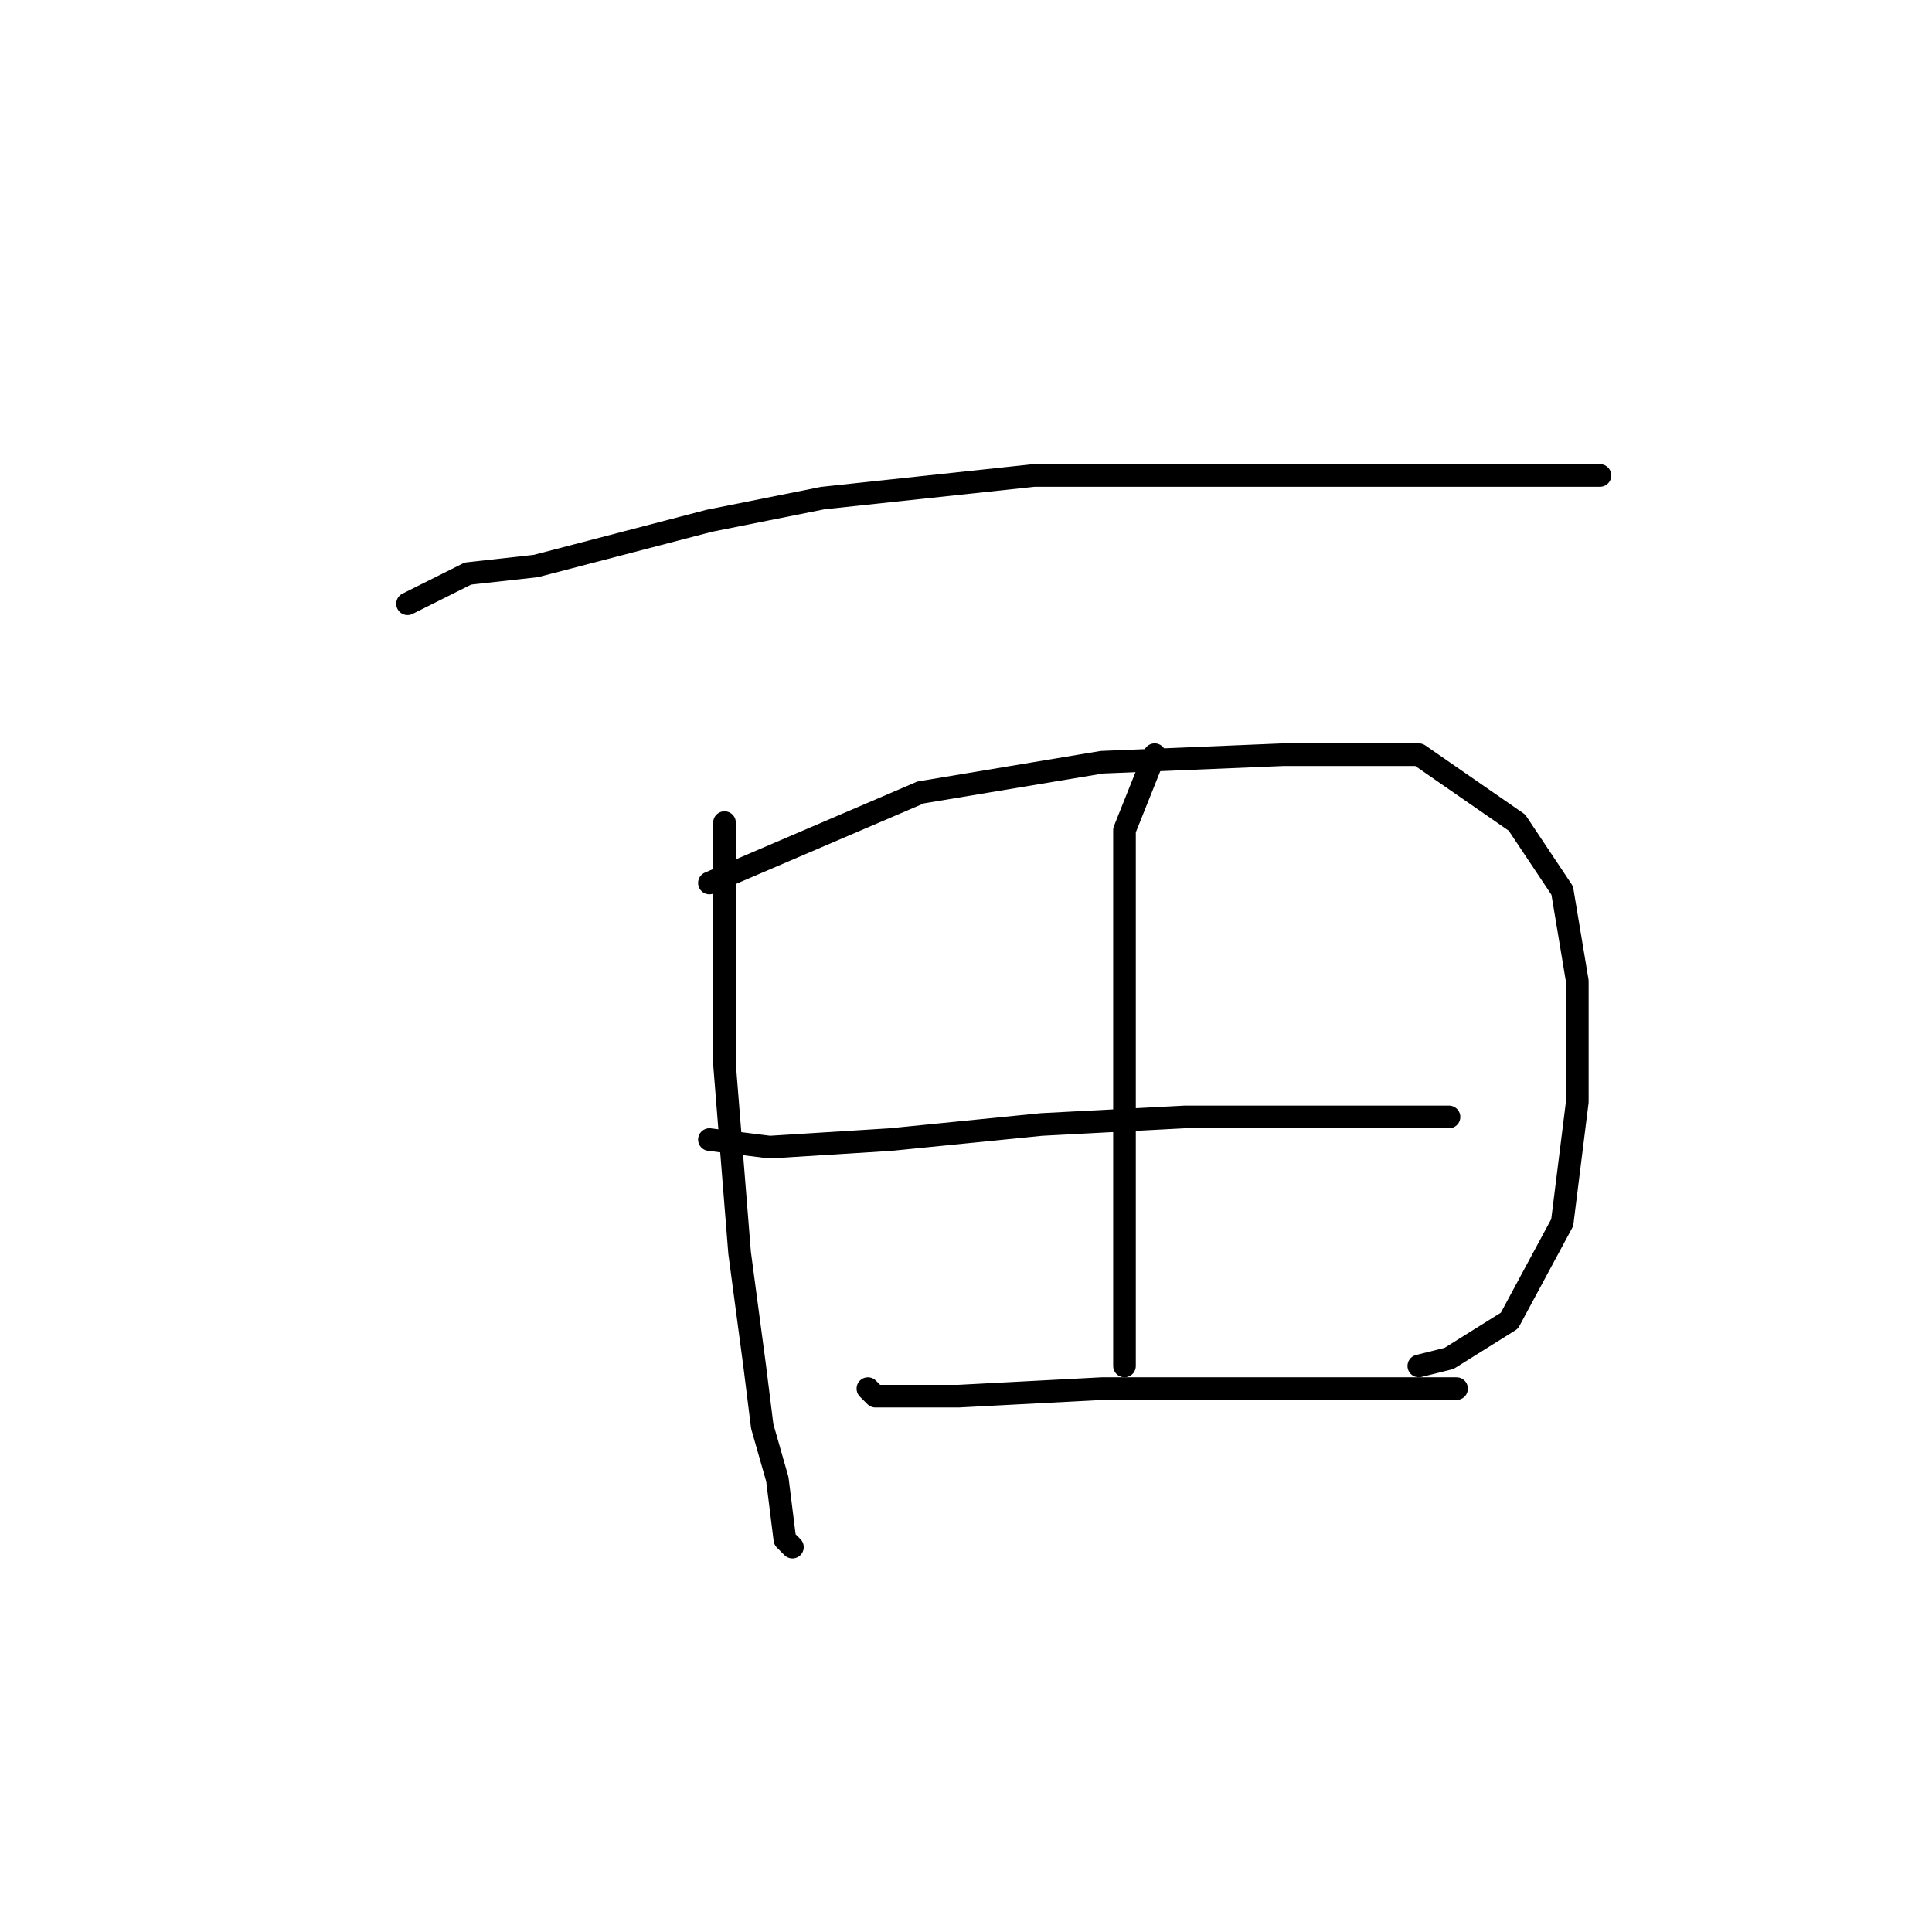 <?xml version="1.0" standalone="no"?>
    <svg width="256" height="256" xmlns="http://www.w3.org/2000/svg" version="1.1">
    <polyline stroke="black" stroke-width="3" stroke-linecap="round" fill="transparent" stroke-linejoin="round" points="54 80 62 76 71 75 94 69 109 66 137 63 164 63 186 63 205 63 212 63 212 63 " />
        <polyline stroke="black" stroke-width="3" stroke-linecap="round" fill="transparent" stroke-linejoin="round" points="96 109 96 133 96 141 98 166 100 181 101 189 103 196 104 204 105 205 105 205 " />
        <polyline stroke="black" stroke-width="3" stroke-linecap="round" fill="transparent" stroke-linejoin="round" points="94 117 122 105 146 101 170 100 188 100 201 109 207 118 209 130 209 146 207 162 200 175 192 180 188 181 188 181 " />
        <polyline stroke="black" stroke-width="3" stroke-linecap="round" fill="transparent" stroke-linejoin="round" points="153 100 149 110 149 115 149 128 149 143 149 159 149 174 149 181 149 181 " />
        <polyline stroke="black" stroke-width="3" stroke-linecap="round" fill="transparent" stroke-linejoin="round" points="94 151 102 152 118 151 138 149 157 148 175 148 188 148 192 148 192 148 " />
        <polyline stroke="black" stroke-width="3" stroke-linecap="round" fill="transparent" stroke-linejoin="round" points="115 184 116 185 127 185 146 184 170 184 193 184 193 184 " />
        </svg>